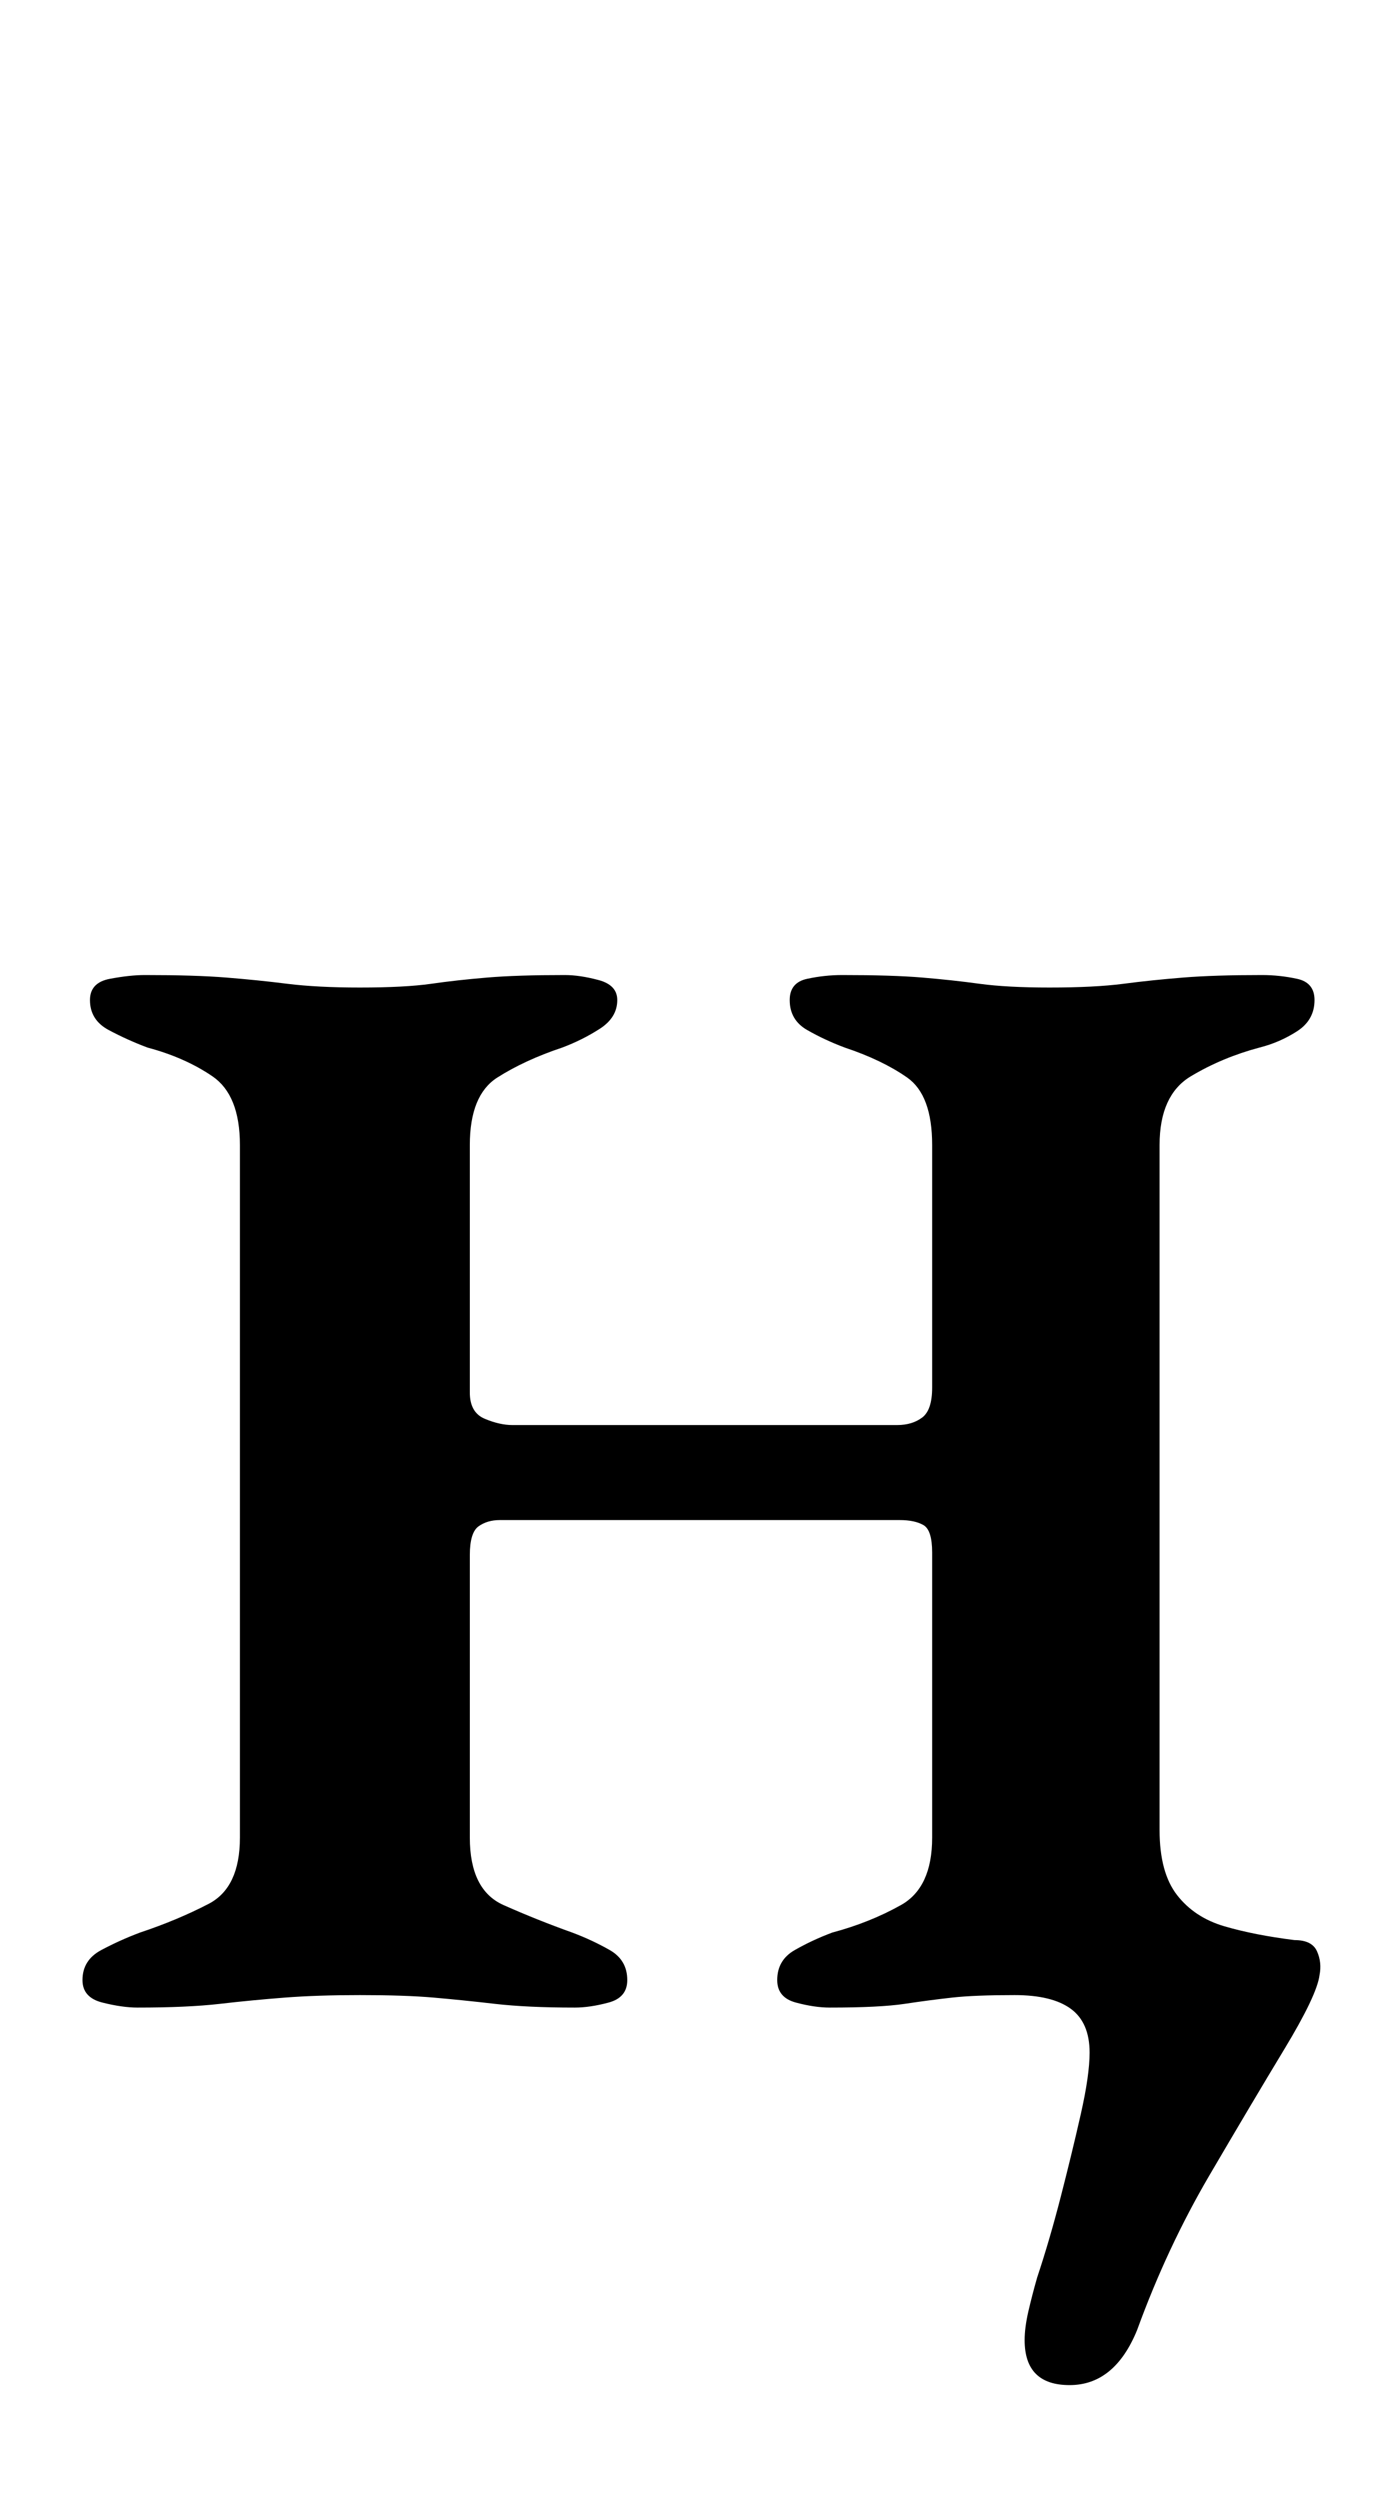 <?xml version="1.0" standalone="no"?>
<!DOCTYPE svg PUBLIC "-//W3C//DTD SVG 1.1//EN" "http://www.w3.org/Graphics/SVG/1.1/DTD/svg11.dtd" >
<svg xmlns="http://www.w3.org/2000/svg" xmlns:xlink="http://www.w3.org/1999/xlink" version="1.1" viewBox="-10 0 551 1000">
  <g transform="matrix(1 0 0 -1 0 800)">
   <path fill="currentColor"
d="M418 -154q-18 0 -18 18q0 5 1.5 11.5t3.5 13.5q5 15 9.5 32.5t8 33t3.5 24.5q0 12 -7.5 17.5t-22.5 5.5q-16 0 -25 -1t-19 -2.5t-30 -1.5q-6 0 -13.5 2t-7.5 9q0 8 7 12t15 7q15 4 27.5 11t12.5 27v114q0 9 -3.5 11t-9.5 2h-160q-5 0 -8.5 -2.5t-3.5 -11.5v-113
q0 -21 13.5 -27t27.5 -11q8 -3 15 -7t7 -12q0 -7 -7.5 -9t-13.5 -2q-19 0 -32 1.5t-24.5 2.5t-29.5 1q-17 0 -30 -1t-26 -2.5t-33 -1.5q-6 0 -14 2t-8 9q0 8 7.5 12t15.5 7q15 5 27.5 11.5t12.5 26.5v277q0 20 -11 27.5t-26 11.5q-8 3 -15.5 7t-7.5 12q0 7 8 8.5t14 1.5
q20 0 32.5 -1t24.5 -2.5t29 -1.5q18 0 28.5 1.5t22.5 2.5t31 1q6 0 13.5 -2t7.5 -8q0 -7 -7 -11.5t-15 -7.5q-15 -5 -26 -12t-11 -27v-99q0 -8 6 -10.5t11 -2.5h154q6 0 10 3t4 12v97q0 20 -10 27t-25 12q-8 3 -15 7t-7 12q0 7 7 8.5t14 1.5q20 0 32 -1t23 -2.5t28 -1.5
q18 0 29.5 1.5t24 2.5t31.5 1q7 0 14 -1.5t7 -8.5q0 -8 -7 -12.5t-15 -6.5q-15 -4 -27.5 -11.5t-12.5 -27.5v-274q0 -17 7 -26t19 -12.5t28 -5.5q7 0 9 -4.5t1 -9.5q-1 -8 -14 -29.5t-30 -50.5t-29 -62q-9 -22 -27 -22z" />
  </g>

</svg>
